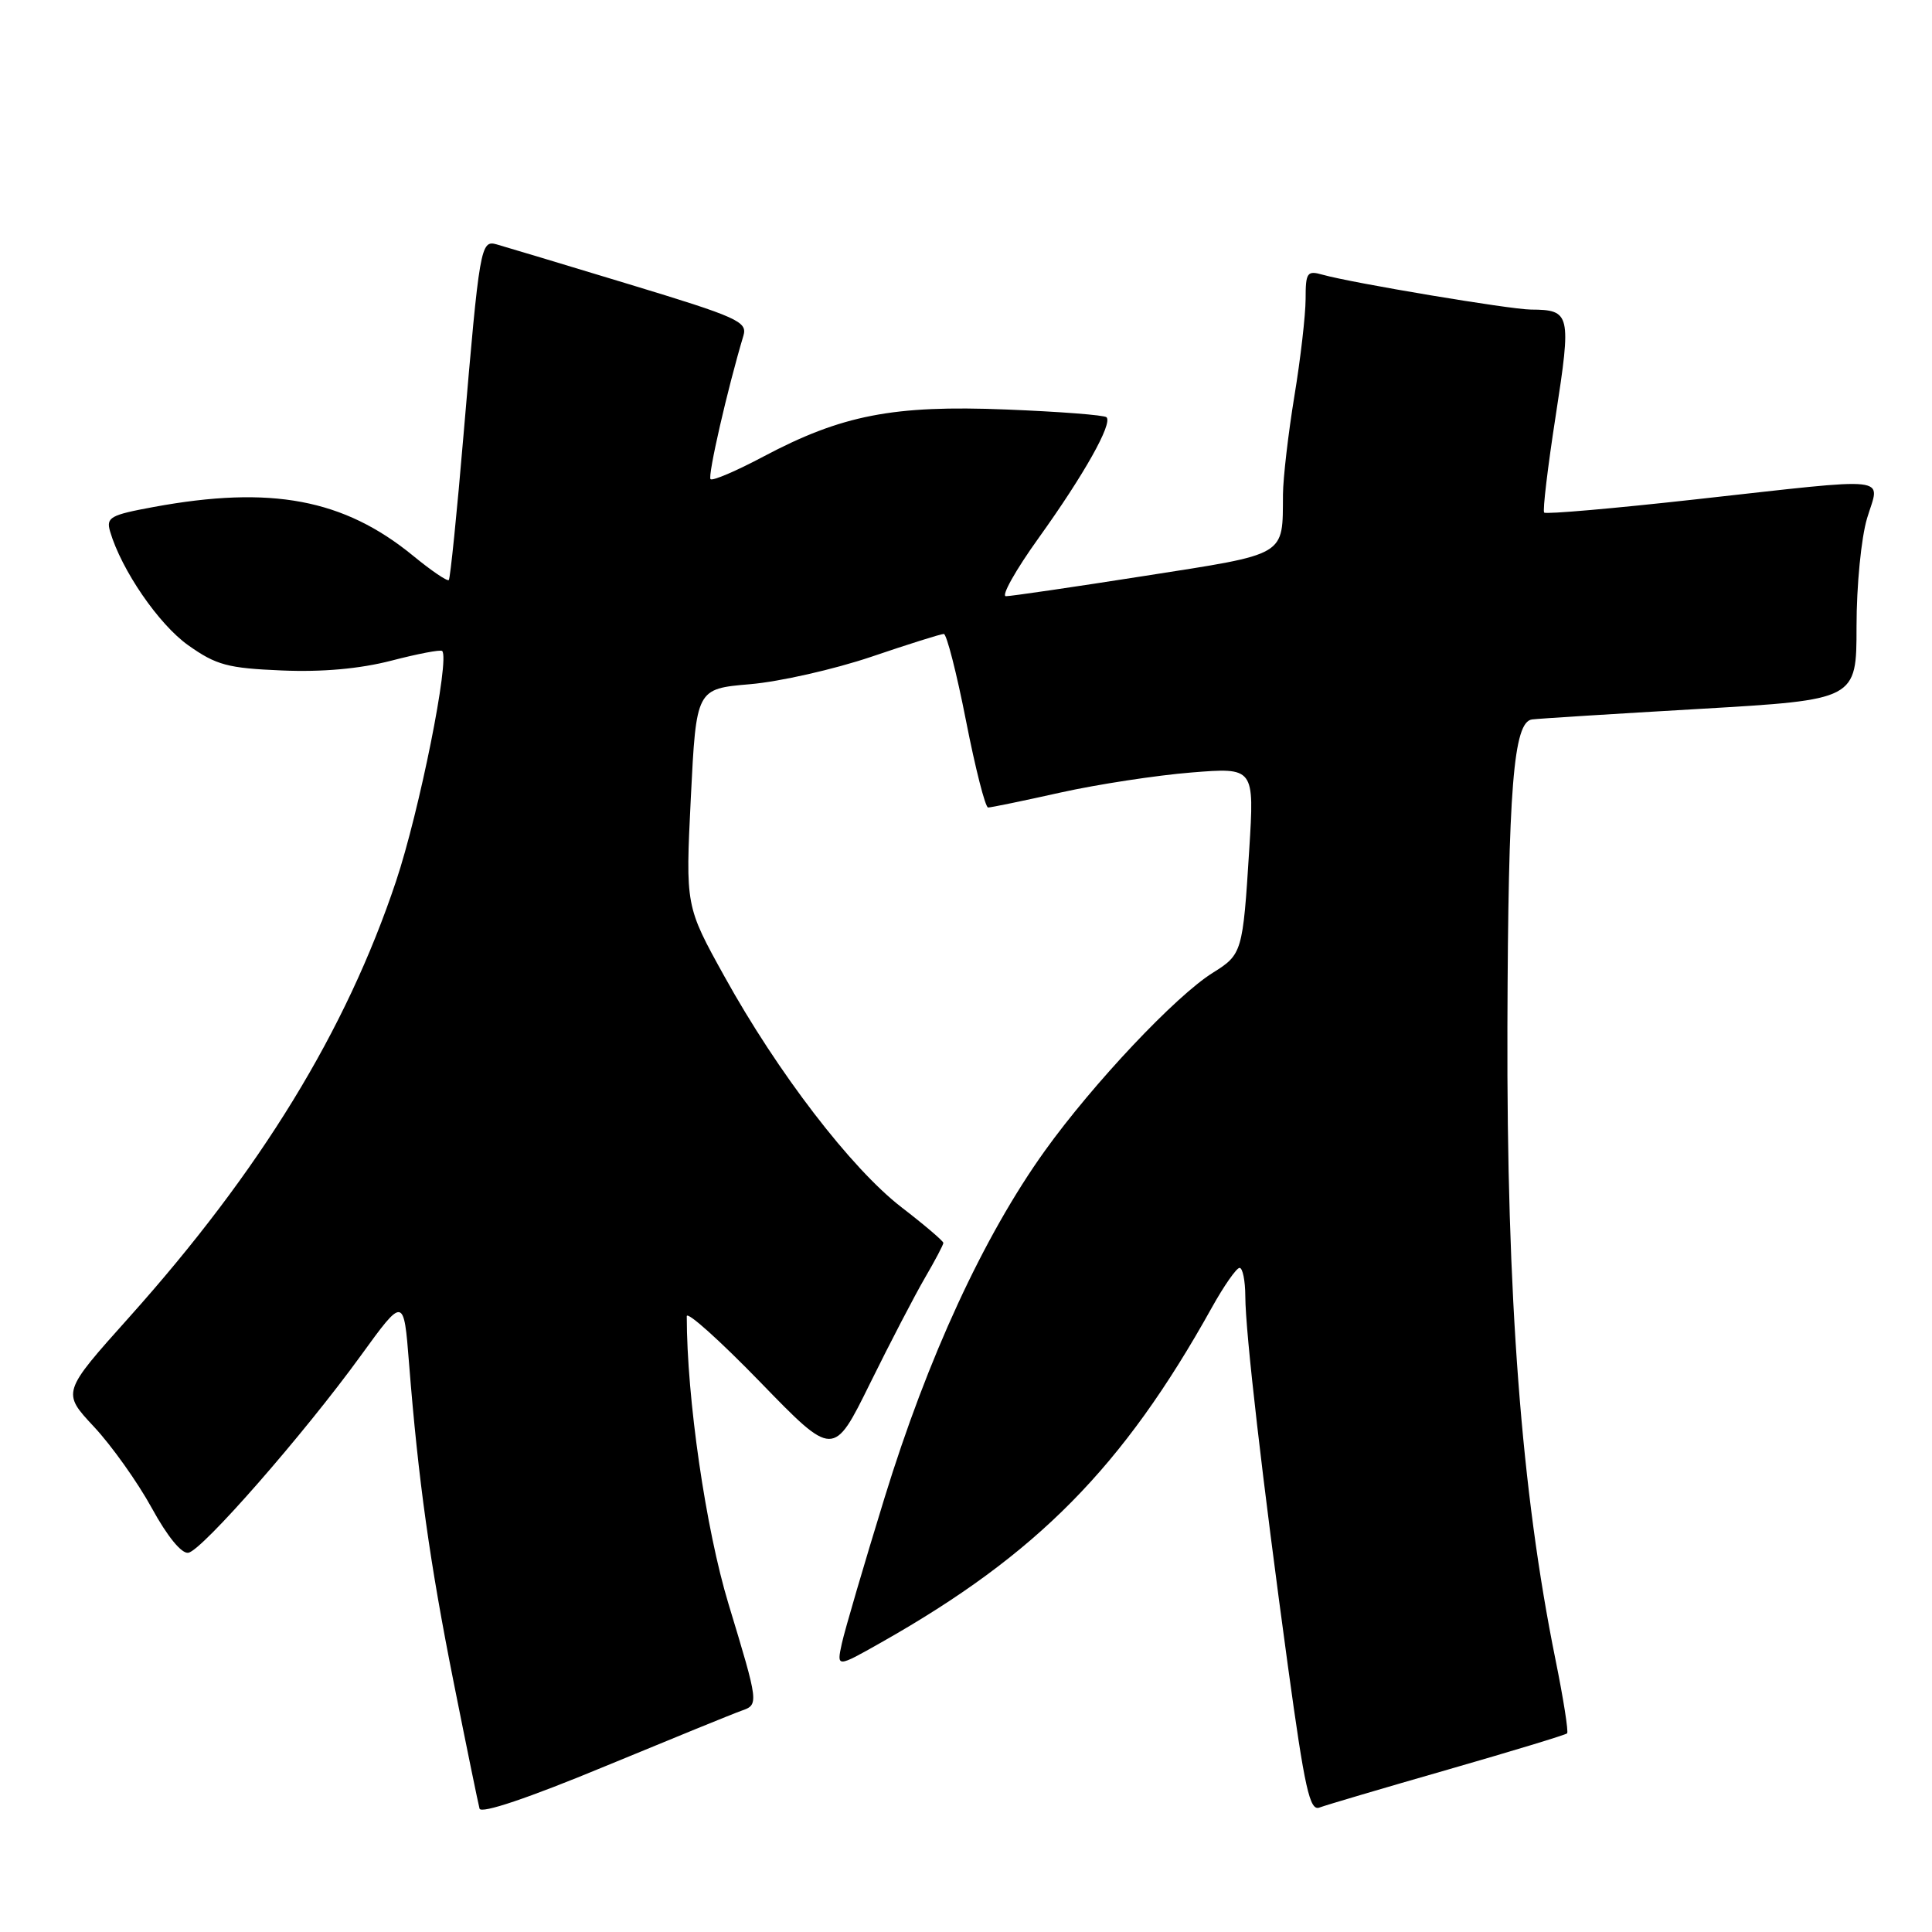 <?xml version="1.0" encoding="UTF-8" standalone="no"?>
<!DOCTYPE svg PUBLIC "-//W3C//DTD SVG 1.1//EN" "http://www.w3.org/Graphics/SVG/1.1/DTD/svg11.dtd" >
<svg xmlns="http://www.w3.org/2000/svg" xmlns:xlink="http://www.w3.org/1999/xlink" version="1.1" viewBox="0 0 256 256">
 <g >
 <path fill="currentColor"
d=" M 98.25 226.68 C 100.56 225.87 100.55 225.79 96.53 212.53 C 93.51 202.57 91.00 185.26 91.00 174.41 C 91.00 173.69 95.37 177.61 100.72 183.12 C 110.44 193.14 110.44 193.14 115.28 183.32 C 117.94 177.92 121.22 171.62 122.56 169.32 C 123.90 167.02 125.00 164.94 125.00 164.69 C 125.00 164.45 122.50 162.31 119.44 159.96 C 112.78 154.81 103.05 142.14 95.99 129.38 C 90.83 120.07 90.83 120.07 91.54 105.67 C 92.26 91.27 92.26 91.27 99.38 90.66 C 103.29 90.33 110.52 88.69 115.44 87.03 C 120.35 85.36 124.68 84.00 125.06 84.00 C 125.43 84.00 126.76 89.17 128.00 95.50 C 129.24 101.83 130.56 107.00 130.93 107.00 C 131.30 107.00 135.63 106.11 140.55 105.01 C 145.47 103.92 153.26 102.73 157.86 102.36 C 166.21 101.69 166.21 101.69 165.53 112.59 C 164.68 126.19 164.59 126.47 160.70 128.90 C 155.80 131.95 144.83 143.59 138.44 152.50 C 130.35 163.79 122.92 179.88 117.19 198.52 C 114.48 207.33 111.94 215.99 111.55 217.76 C 110.85 220.98 110.85 220.98 116.77 217.63 C 137.40 205.97 148.81 194.41 160.58 173.25 C 162.19 170.36 163.84 168.00 164.25 168.00 C 164.66 168.00 165.00 169.69 165.01 171.75 C 165.02 176.53 167.28 196.12 170.66 220.80 C 172.89 237.04 173.55 240.00 174.83 239.51 C 175.67 239.19 183.32 236.93 191.82 234.49 C 200.33 232.04 207.45 229.88 207.65 229.68 C 207.85 229.48 207.16 225.08 206.11 219.91 C 201.58 197.57 199.63 171.86 199.74 136.00 C 199.84 104.38 200.54 95.65 203.00 95.33 C 203.82 95.22 213.84 94.59 225.25 93.93 C 246.00 92.72 246.00 92.72 246.00 83.02 C 246.00 77.58 246.62 71.27 247.40 68.66 C 249.11 62.99 251.26 63.23 224.76 66.16 C 213.90 67.37 204.83 68.16 204.61 67.92 C 204.39 67.69 205.08 61.91 206.14 55.08 C 208.23 41.58 208.11 41.05 202.85 41.02 C 200.08 41.00 179.16 37.50 175.25 36.40 C 173.20 35.82 173.00 36.10 173.00 39.63 C 172.99 41.76 172.33 47.55 171.51 52.50 C 170.70 57.45 170.02 63.30 170.00 65.50 C 169.94 73.79 170.71 73.33 151.68 76.31 C 142.23 77.79 133.96 79.00 133.29 79.00 C 132.63 79.00 134.59 75.51 137.65 71.25 C 143.64 62.90 147.45 56.12 146.62 55.29 C 146.34 55.00 140.34 54.54 133.30 54.26 C 118.38 53.66 111.54 54.99 101.15 60.50 C 97.56 62.41 94.42 63.75 94.15 63.49 C 93.75 63.08 96.40 51.50 98.51 44.47 C 99.06 42.62 97.75 42.03 83.31 37.65 C 74.61 35.01 66.74 32.64 65.80 32.38 C 63.69 31.78 63.54 32.68 61.43 57.50 C 60.55 67.95 59.66 76.66 59.47 76.86 C 59.27 77.06 57.15 75.62 54.75 73.65 C 45.56 66.12 35.93 64.31 20.35 67.18 C 14.60 68.24 14.04 68.55 14.59 70.43 C 16.09 75.53 21.04 82.74 24.94 85.50 C 28.65 88.13 30.17 88.54 37.34 88.84 C 42.71 89.07 47.67 88.62 51.86 87.54 C 55.36 86.63 58.39 86.05 58.59 86.26 C 59.63 87.29 55.57 107.52 52.47 116.79 C 45.85 136.59 34.51 155.11 17.11 174.55 C 8.20 184.50 8.20 184.50 12.44 189.04 C 14.78 191.54 18.22 196.38 20.10 199.80 C 22.17 203.59 24.07 205.91 24.96 205.75 C 26.80 205.42 40.30 189.99 47.80 179.64 C 53.50 171.78 53.50 171.78 54.20 180.64 C 55.43 196.20 56.96 207.11 60.13 223.00 C 61.83 231.53 63.37 239.02 63.54 239.65 C 63.74 240.37 70.00 238.26 80.18 234.04 C 89.16 230.33 97.29 227.01 98.25 226.68 Z "/>
</g>
</svg>